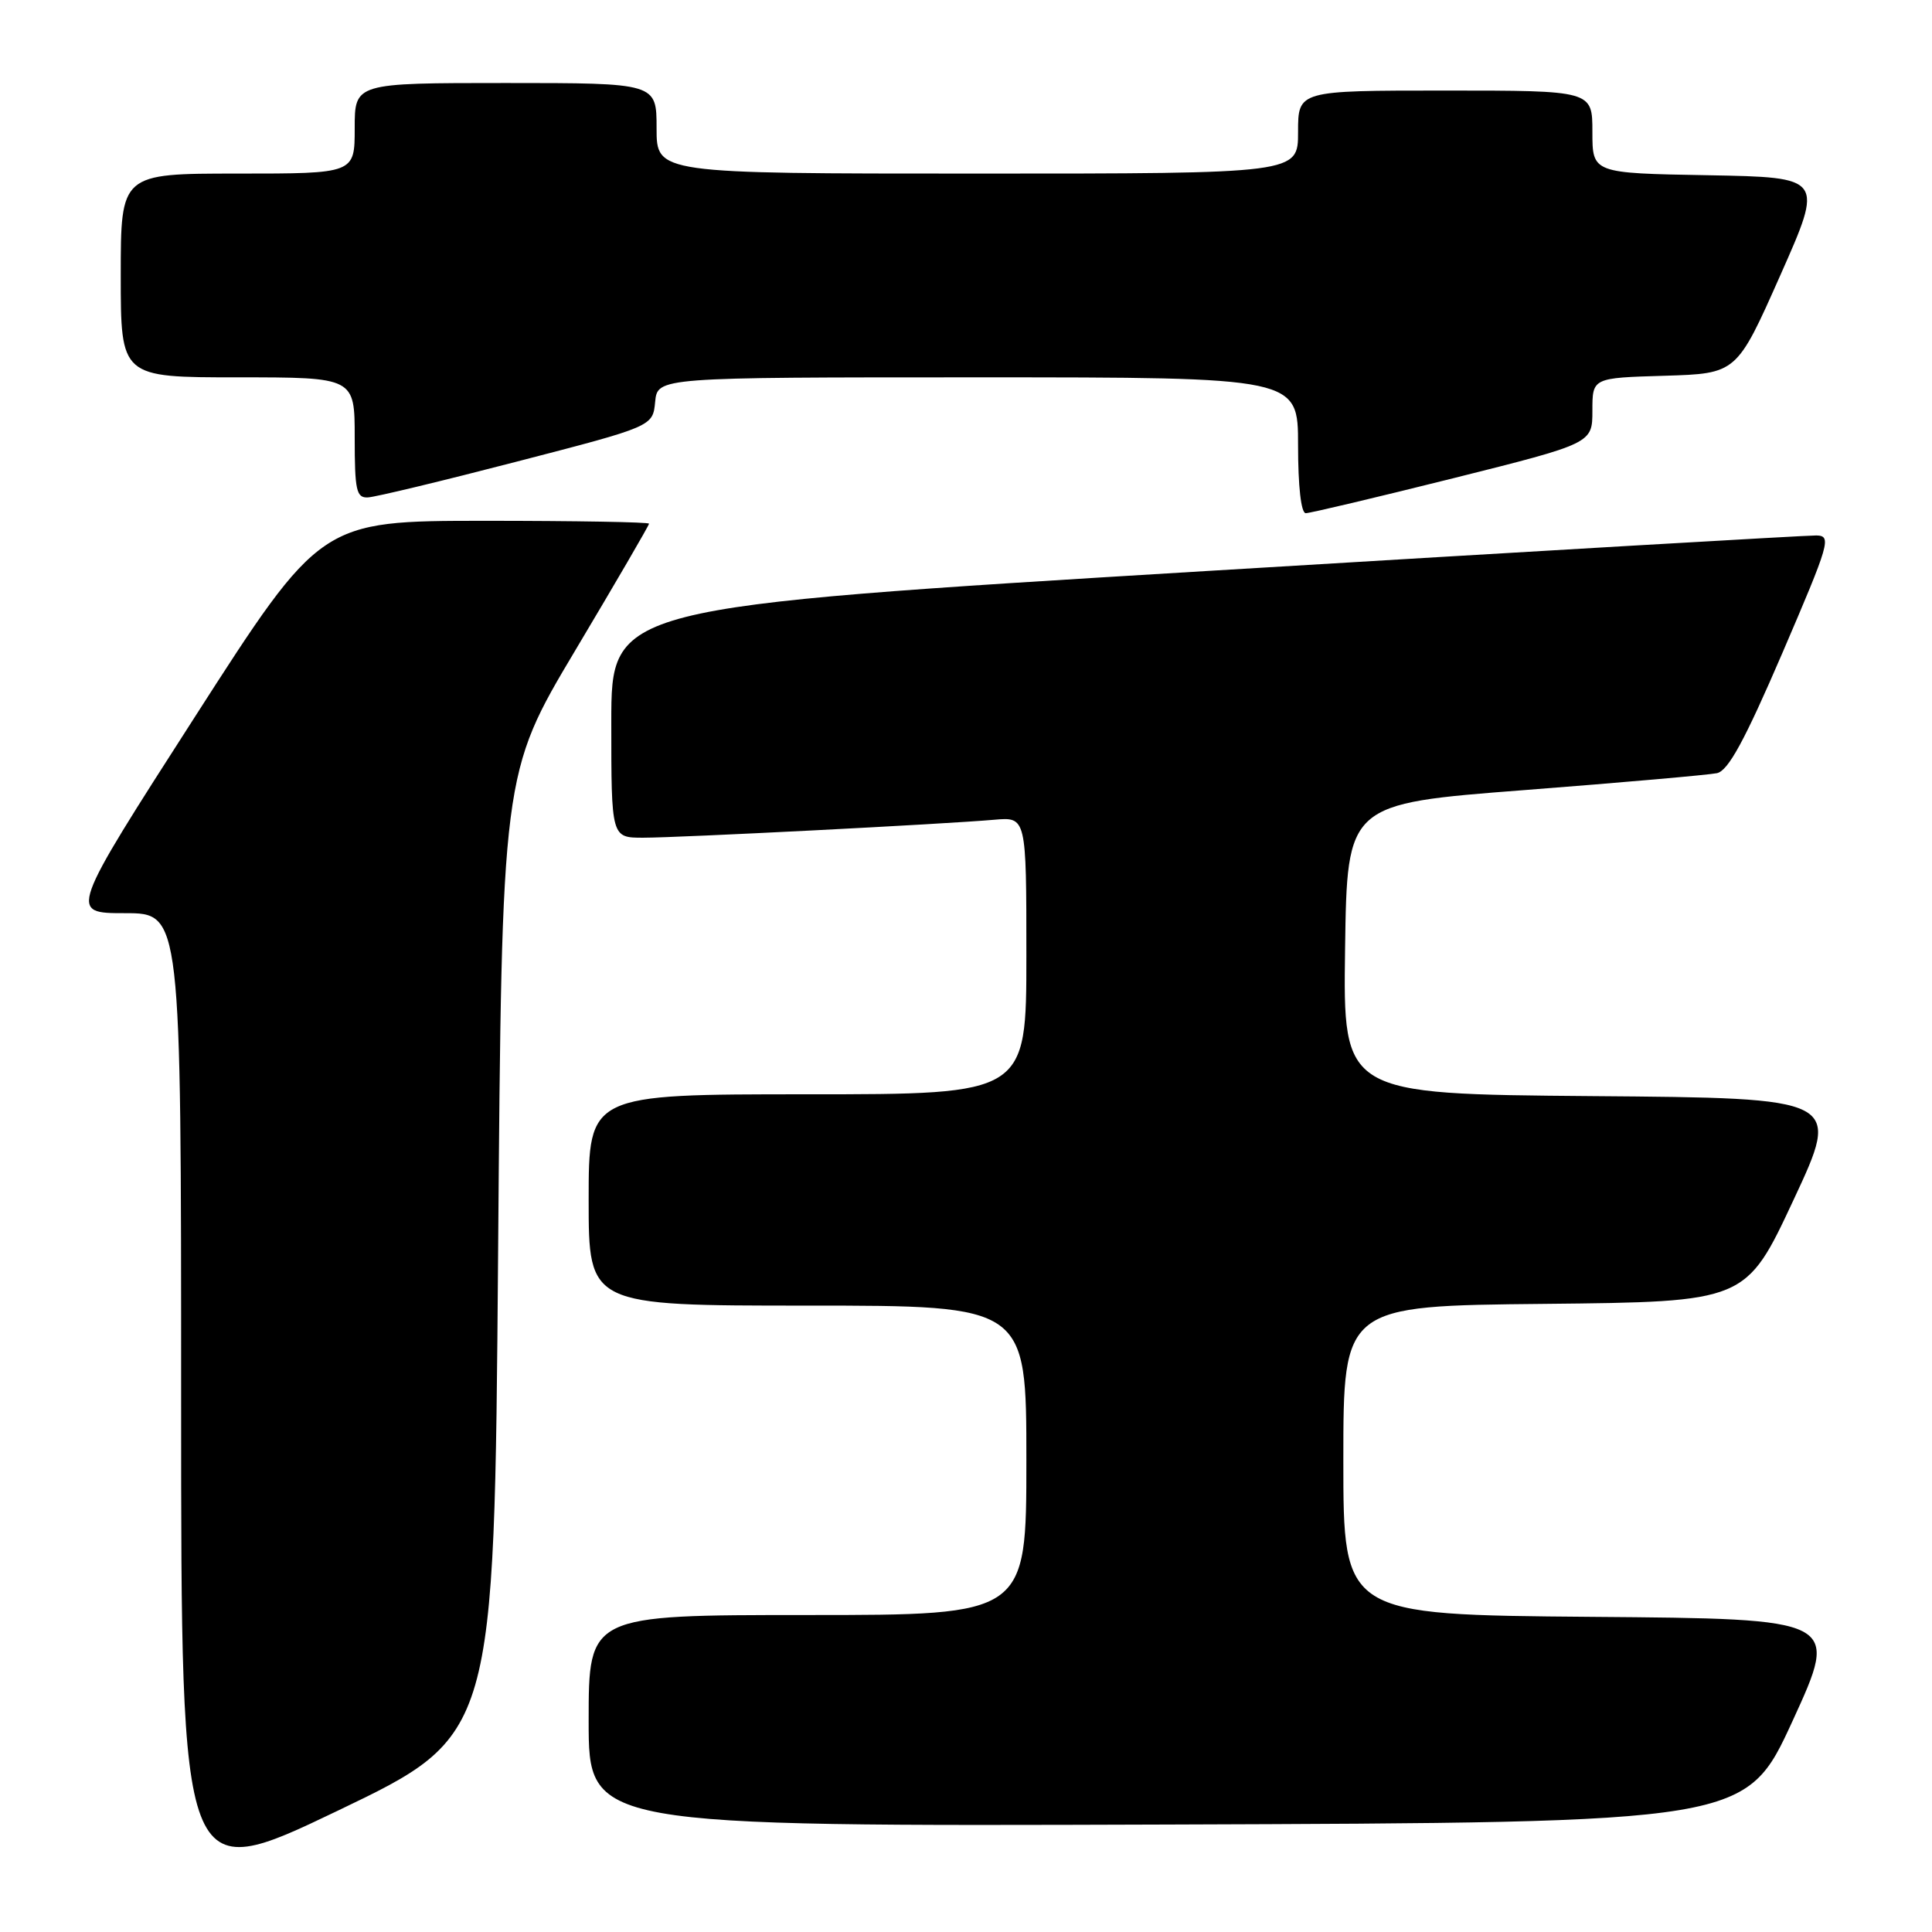 <?xml version="1.0" encoding="UTF-8" standalone="no"?>
<!DOCTYPE svg PUBLIC "-//W3C//DTD SVG 1.1//EN" "http://www.w3.org/Graphics/SVG/1.1/DTD/svg11.dtd" >
<svg xmlns="http://www.w3.org/2000/svg" xmlns:xlink="http://www.w3.org/1999/xlink" version="1.1" viewBox="0 0 256 256">
 <g >
 <path fill="currentColor"
d=" M 66.00 166.24 C 66.50 102.50 66.50 102.50 76.25 86.14 C 81.61 77.15 86.00 69.61 86.00 69.39 C 86.00 69.18 76.21 69.01 64.25 69.01 C 42.50 69.02 42.50 69.02 25.81 95.01 C 9.12 121.00 9.12 121.00 16.56 121.00 C 24.00 121.00 24.00 121.00 24.00 185.44 C 24.00 249.87 24.00 249.87 44.75 239.93 C 65.50 229.98 65.50 229.98 66.00 166.24 Z  M 237.54 228.00 C 243.73 214.50 243.73 214.50 210.87 214.24 C 178.00 213.97 178.00 213.97 178.00 193.50 C 178.00 173.03 178.00 173.03 204.67 172.77 C 231.34 172.50 231.34 172.50 237.65 159.00 C 243.96 145.50 243.96 145.50 210.96 145.24 C 177.96 144.97 177.96 144.97 178.23 125.74 C 178.50 106.50 178.50 106.50 202.00 104.69 C 214.93 103.69 226.40 102.68 227.50 102.45 C 229.00 102.13 231.16 98.17 236.18 86.51 C 242.45 71.92 242.72 71.00 240.68 70.95 C 239.48 70.93 203.06 73.05 159.75 75.67 C 81.00 80.44 81.00 80.44 81.00 95.72 C 81.00 111.00 81.00 111.00 85.22 111.00 C 89.97 111.00 125.22 109.20 131.75 108.62 C 136.00 108.25 136.00 108.25 136.00 126.62 C 136.00 145.00 136.00 145.00 107.00 145.00 C 78.00 145.00 78.00 145.00 78.00 159.00 C 78.00 173.00 78.00 173.00 107.00 173.00 C 136.00 173.00 136.00 173.00 136.00 193.50 C 136.00 214.00 136.00 214.00 107.00 214.00 C 78.00 214.00 78.00 214.00 78.00 228.01 C 78.00 242.01 78.00 242.01 154.67 241.76 C 231.34 241.50 231.34 241.50 237.54 228.00 Z  M 192.52 63.38 C 211.00 58.75 211.00 58.75 211.00 54.41 C 211.00 50.07 211.00 50.07 220.56 49.79 C 230.12 49.50 230.12 49.50 235.89 36.50 C 241.66 23.50 241.66 23.50 226.33 23.22 C 211.00 22.95 211.00 22.95 211.00 17.47 C 211.00 12.00 211.00 12.00 191.50 12.00 C 172.00 12.00 172.00 12.00 172.00 17.50 C 172.00 23.00 172.00 23.00 129.50 23.00 C 87.00 23.00 87.00 23.00 87.00 17.00 C 87.00 11.00 87.00 11.00 67.00 11.00 C 47.00 11.00 47.00 11.00 47.00 17.00 C 47.00 23.00 47.00 23.00 31.50 23.00 C 16.00 23.00 16.00 23.00 16.00 36.50 C 16.00 50.00 16.00 50.00 31.50 50.00 C 47.00 50.00 47.00 50.00 47.00 58.00 C 47.00 64.99 47.22 65.99 48.75 65.91 C 49.71 65.87 58.60 63.73 68.50 61.16 C 86.50 56.50 86.50 56.50 86.81 53.25 C 87.13 50.00 87.13 50.00 129.56 50.00 C 172.00 50.00 172.00 50.00 172.00 59.00 C 172.00 64.44 172.40 68.00 173.02 68.00 C 173.58 68.00 182.35 65.92 192.52 63.38 Z "/>
</g>
</svg>